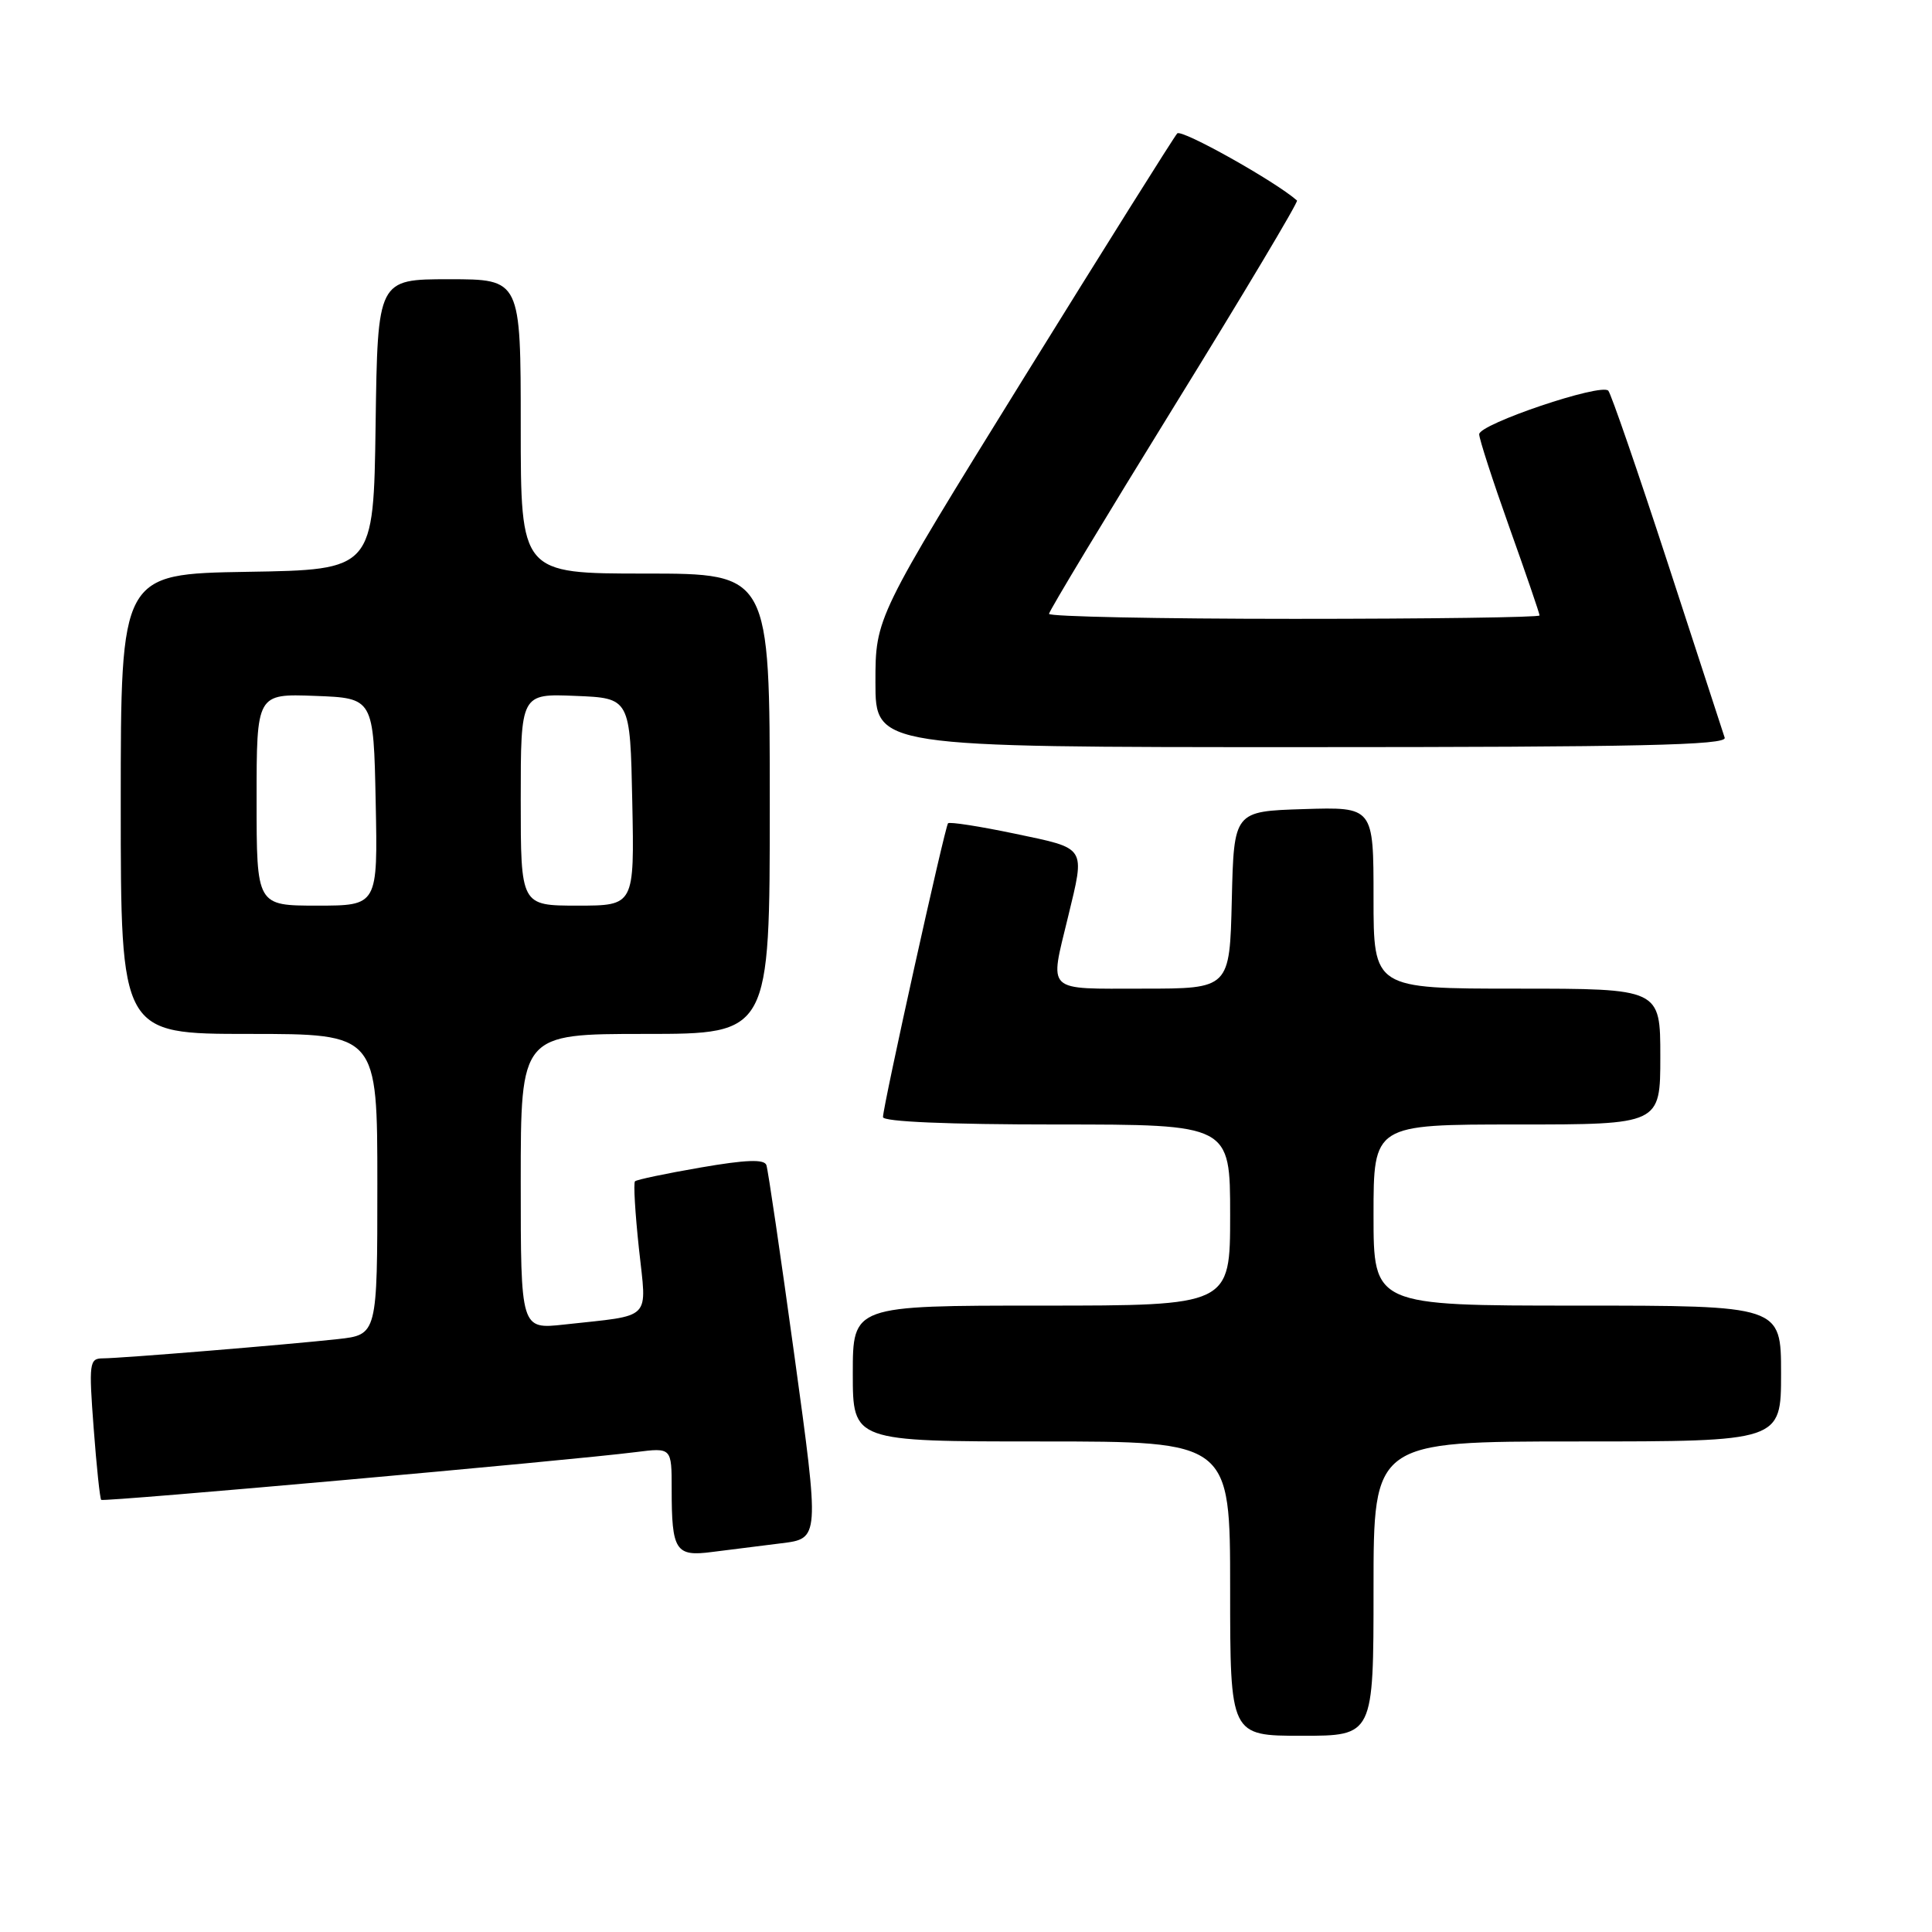 <?xml version="1.0" encoding="UTF-8" standalone="no"?>
<!DOCTYPE svg PUBLIC "-//W3C//DTD SVG 1.1//EN" "http://www.w3.org/Graphics/SVG/1.1/DTD/svg11.dtd" >
<svg xmlns="http://www.w3.org/2000/svg" xmlns:xlink="http://www.w3.org/1999/xlink" version="1.1" viewBox="0 0 256 256">
 <g >
 <path fill="currentColor"
d=" M 182.00 210.50 C 182.00 191.00 182.00 191.00 209.00 191.00 C 236.00 191.00 236.00 191.00 236.00 182.00 C 236.00 173.00 236.00 173.00 209.00 173.00 C 182.00 173.00 182.00 173.00 182.00 161.00 C 182.00 149.00 182.00 149.00 201.00 149.00 C 220.00 149.00 220.00 149.00 220.00 140.00 C 220.00 131.00 220.00 131.00 201.00 131.00 C 182.00 131.00 182.00 131.00 182.00 118.96 C 182.00 106.92 182.00 106.92 172.75 107.21 C 163.50 107.50 163.50 107.50 163.22 119.25 C 162.94 131.00 162.94 131.00 151.47 131.00 C 138.39 131.00 139.07 131.65 141.52 121.50 C 143.80 112.07 144.05 112.48 134.49 110.47 C 129.81 109.49 125.82 108.87 125.62 109.09 C 125.20 109.57 117.00 146.58 117.00 148.02 C 117.00 148.63 125.57 149.00 140.00 149.00 C 163.00 149.00 163.00 149.00 163.00 161.00 C 163.00 173.00 163.00 173.00 138.00 173.00 C 113.00 173.00 113.00 173.00 113.00 182.00 C 113.00 191.00 113.00 191.00 138.00 191.00 C 163.00 191.00 163.00 191.00 163.00 210.50 C 163.00 230.00 163.00 230.00 172.50 230.00 C 182.00 230.00 182.00 230.00 182.00 210.50 Z  M 103.55 204.49 C 108.60 203.87 108.60 203.87 105.27 179.68 C 103.44 166.38 101.77 155.00 101.55 154.38 C 101.27 153.58 98.86 153.66 92.85 154.70 C 88.27 155.49 84.35 156.31 84.14 156.53 C 83.92 156.74 84.16 160.75 84.66 165.43 C 85.70 175.13 86.61 174.20 74.75 175.51 C 69.00 176.14 69.00 176.14 69.00 156.57 C 69.00 137.00 69.00 137.00 85.50 137.00 C 102.00 137.00 102.00 137.00 102.00 106.50 C 102.00 76.00 102.00 76.00 85.50 76.00 C 69.00 76.00 69.00 76.00 69.00 56.50 C 69.00 37.00 69.00 37.00 59.52 37.00 C 50.04 37.00 50.04 37.00 49.77 56.25 C 49.50 75.50 49.50 75.50 32.75 75.77 C 16.00 76.05 16.00 76.05 16.00 106.52 C 16.00 137.00 16.00 137.00 33.00 137.00 C 50.00 137.00 50.00 137.00 50.00 156.93 C 50.00 176.86 50.00 176.86 44.75 177.44 C 38.11 178.17 16.12 179.98 13.61 179.99 C 11.84 180.00 11.76 180.60 12.41 189.22 C 12.79 194.29 13.24 198.57 13.41 198.74 C 13.71 199.04 75.36 193.54 84.25 192.41 C 89.00 191.81 89.00 191.81 89.00 197.32 C 89.00 205.50 89.51 206.29 94.39 205.64 C 96.65 205.35 100.77 204.83 103.55 204.49 Z  M 228.53 97.75 C 228.30 97.06 224.89 86.60 220.95 74.50 C 217.00 62.40 213.47 52.17 213.11 51.77 C 212.16 50.73 196.00 56.19 196.00 57.54 C 196.00 58.16 197.80 63.71 200.00 69.88 C 202.20 76.04 204.00 81.30 204.00 81.55 C 204.00 81.80 189.38 82.00 171.50 82.00 C 153.62 82.00 139.00 81.70 139.00 81.34 C 139.00 80.98 146.48 68.58 155.61 53.79 C 164.75 38.99 172.06 26.75 171.86 26.57 C 169.01 24.04 156.55 17.06 155.99 17.68 C 155.57 18.13 146.40 32.75 135.61 50.16 C 116.00 81.83 116.00 81.83 116.00 90.41 C 116.00 99.00 116.00 99.00 172.47 99.00 C 217.20 99.00 228.85 98.74 228.53 97.75 Z  M 34.00 105.96 C 34.00 91.92 34.00 91.92 41.75 92.21 C 49.50 92.50 49.50 92.50 49.78 106.25 C 50.06 120.00 50.06 120.00 42.03 120.00 C 34.00 120.00 34.00 120.00 34.00 105.96 Z  M 69.00 105.96 C 69.00 91.91 69.00 91.91 76.25 92.21 C 83.50 92.50 83.50 92.50 83.78 106.25 C 84.06 120.00 84.06 120.00 76.53 120.00 C 69.00 120.00 69.00 120.00 69.00 105.96 Z "/>
</g>
</svg>